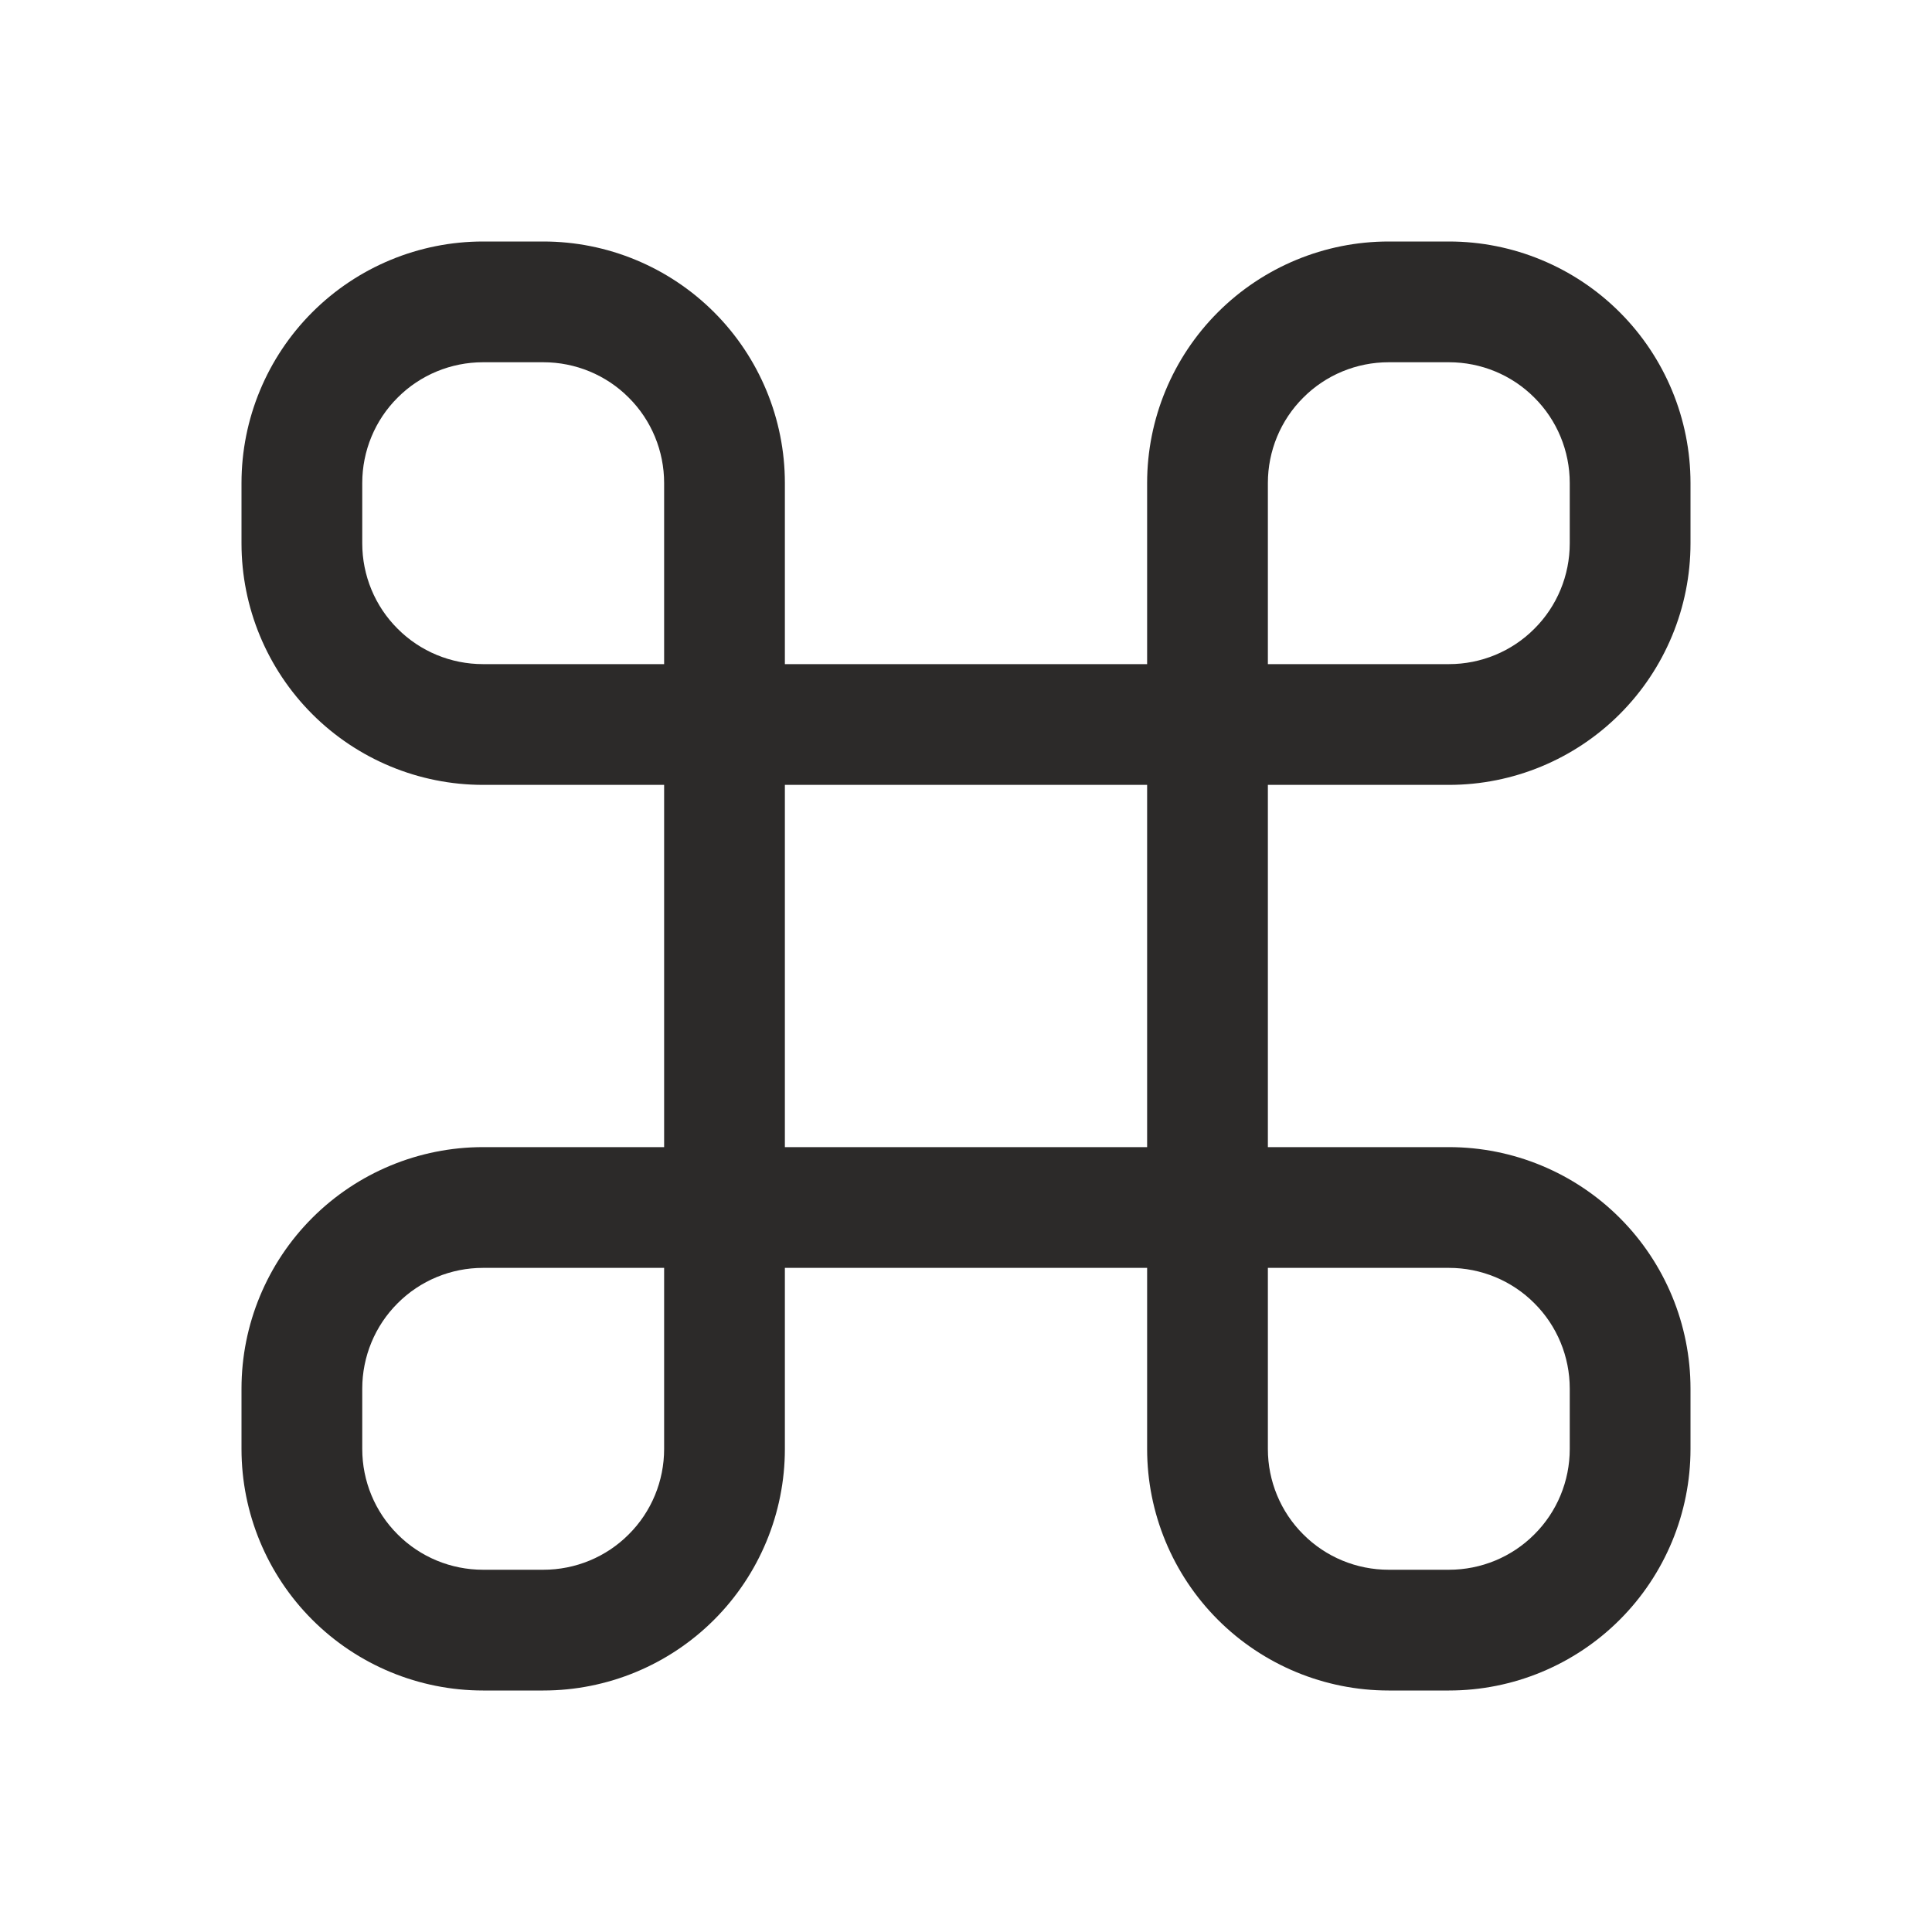 <svg width="16" height="16" viewBox="0 0 16 16" fill="none" xmlns="http://www.w3.org/2000/svg">
<g id="carbon:mac-command">
<path id="Vector" d="M12 6.5C12.53 6.5 13.039 6.289 13.414 5.914C13.789 5.539 14 5.03 14 4.5V4C14 3.47 13.789 2.961 13.414 2.586C13.039 2.211 12.53 2 12 2H11.5C10.97 2 10.461 2.211 10.086 2.586C9.711 2.961 9.5 3.47 9.5 4V5.5H6.5V4C6.5 3.47 6.289 2.961 5.914 2.586C5.539 2.211 5.03 2 4.5 2H4C3.47 2 2.961 2.211 2.586 2.586C2.211 2.961 2 3.47 2 4V4.5C2 5.03 2.211 5.539 2.586 5.914C2.961 6.289 3.47 6.5 4 6.5H5.5V9.5H4C3.47 9.5 2.961 9.711 2.586 10.086C2.211 10.461 2 10.97 2 11.5V12C2 12.53 2.211 13.039 2.586 13.414C2.961 13.789 3.47 14 4 14H4.5C5.03 14 5.539 13.789 5.914 13.414C6.289 13.039 6.5 12.53 6.5 12V10.5H9.5V12C9.5 12.53 9.711 13.039 10.086 13.414C10.461 13.789 10.97 14 11.5 14H12C12.53 14 13.039 13.789 13.414 13.414C13.789 13.039 14 12.53 14 12V11.5C14 10.97 13.789 10.461 13.414 10.086C13.039 9.711 12.53 9.5 12 9.5H10.5V6.5H12ZM10.5 4C10.5 3.735 10.605 3.48 10.793 3.293C10.98 3.105 11.235 3 11.5 3H12C12.265 3 12.52 3.105 12.707 3.293C12.895 3.48 13 3.735 13 4V4.5C13 4.765 12.895 5.02 12.707 5.207C12.52 5.395 12.265 5.5 12 5.5H10.5V4ZM4 5.5C3.735 5.5 3.48 5.395 3.293 5.207C3.105 5.02 3 4.765 3 4.5V4C3 3.735 3.105 3.48 3.293 3.293C3.48 3.105 3.735 3 4 3H4.5C4.765 3 5.02 3.105 5.207 3.293C5.395 3.48 5.5 3.735 5.5 4V5.5H4ZM5.5 12C5.5 12.265 5.395 12.52 5.207 12.707C5.02 12.895 4.765 13 4.5 13H4C3.735 13 3.48 12.895 3.293 12.707C3.105 12.52 3 12.265 3 12V11.5C3 11.235 3.105 10.98 3.293 10.793C3.48 10.605 3.735 10.5 4 10.5H5.5V12ZM9.5 9.5H6.5V6.5H9.5V9.5ZM10.5 10.5H12C12.265 10.5 12.52 10.605 12.707 10.793C12.895 10.98 13 11.235 13 11.5V12C13 12.265 12.895 12.52 12.707 12.707C12.52 12.895 12.265 13 12 13H11.5C11.235 13 10.98 12.895 10.793 12.707C10.605 12.52 10.5 12.265 10.5 12V10.5Z" fill="#2C2A29"/>
</g>
</svg>
